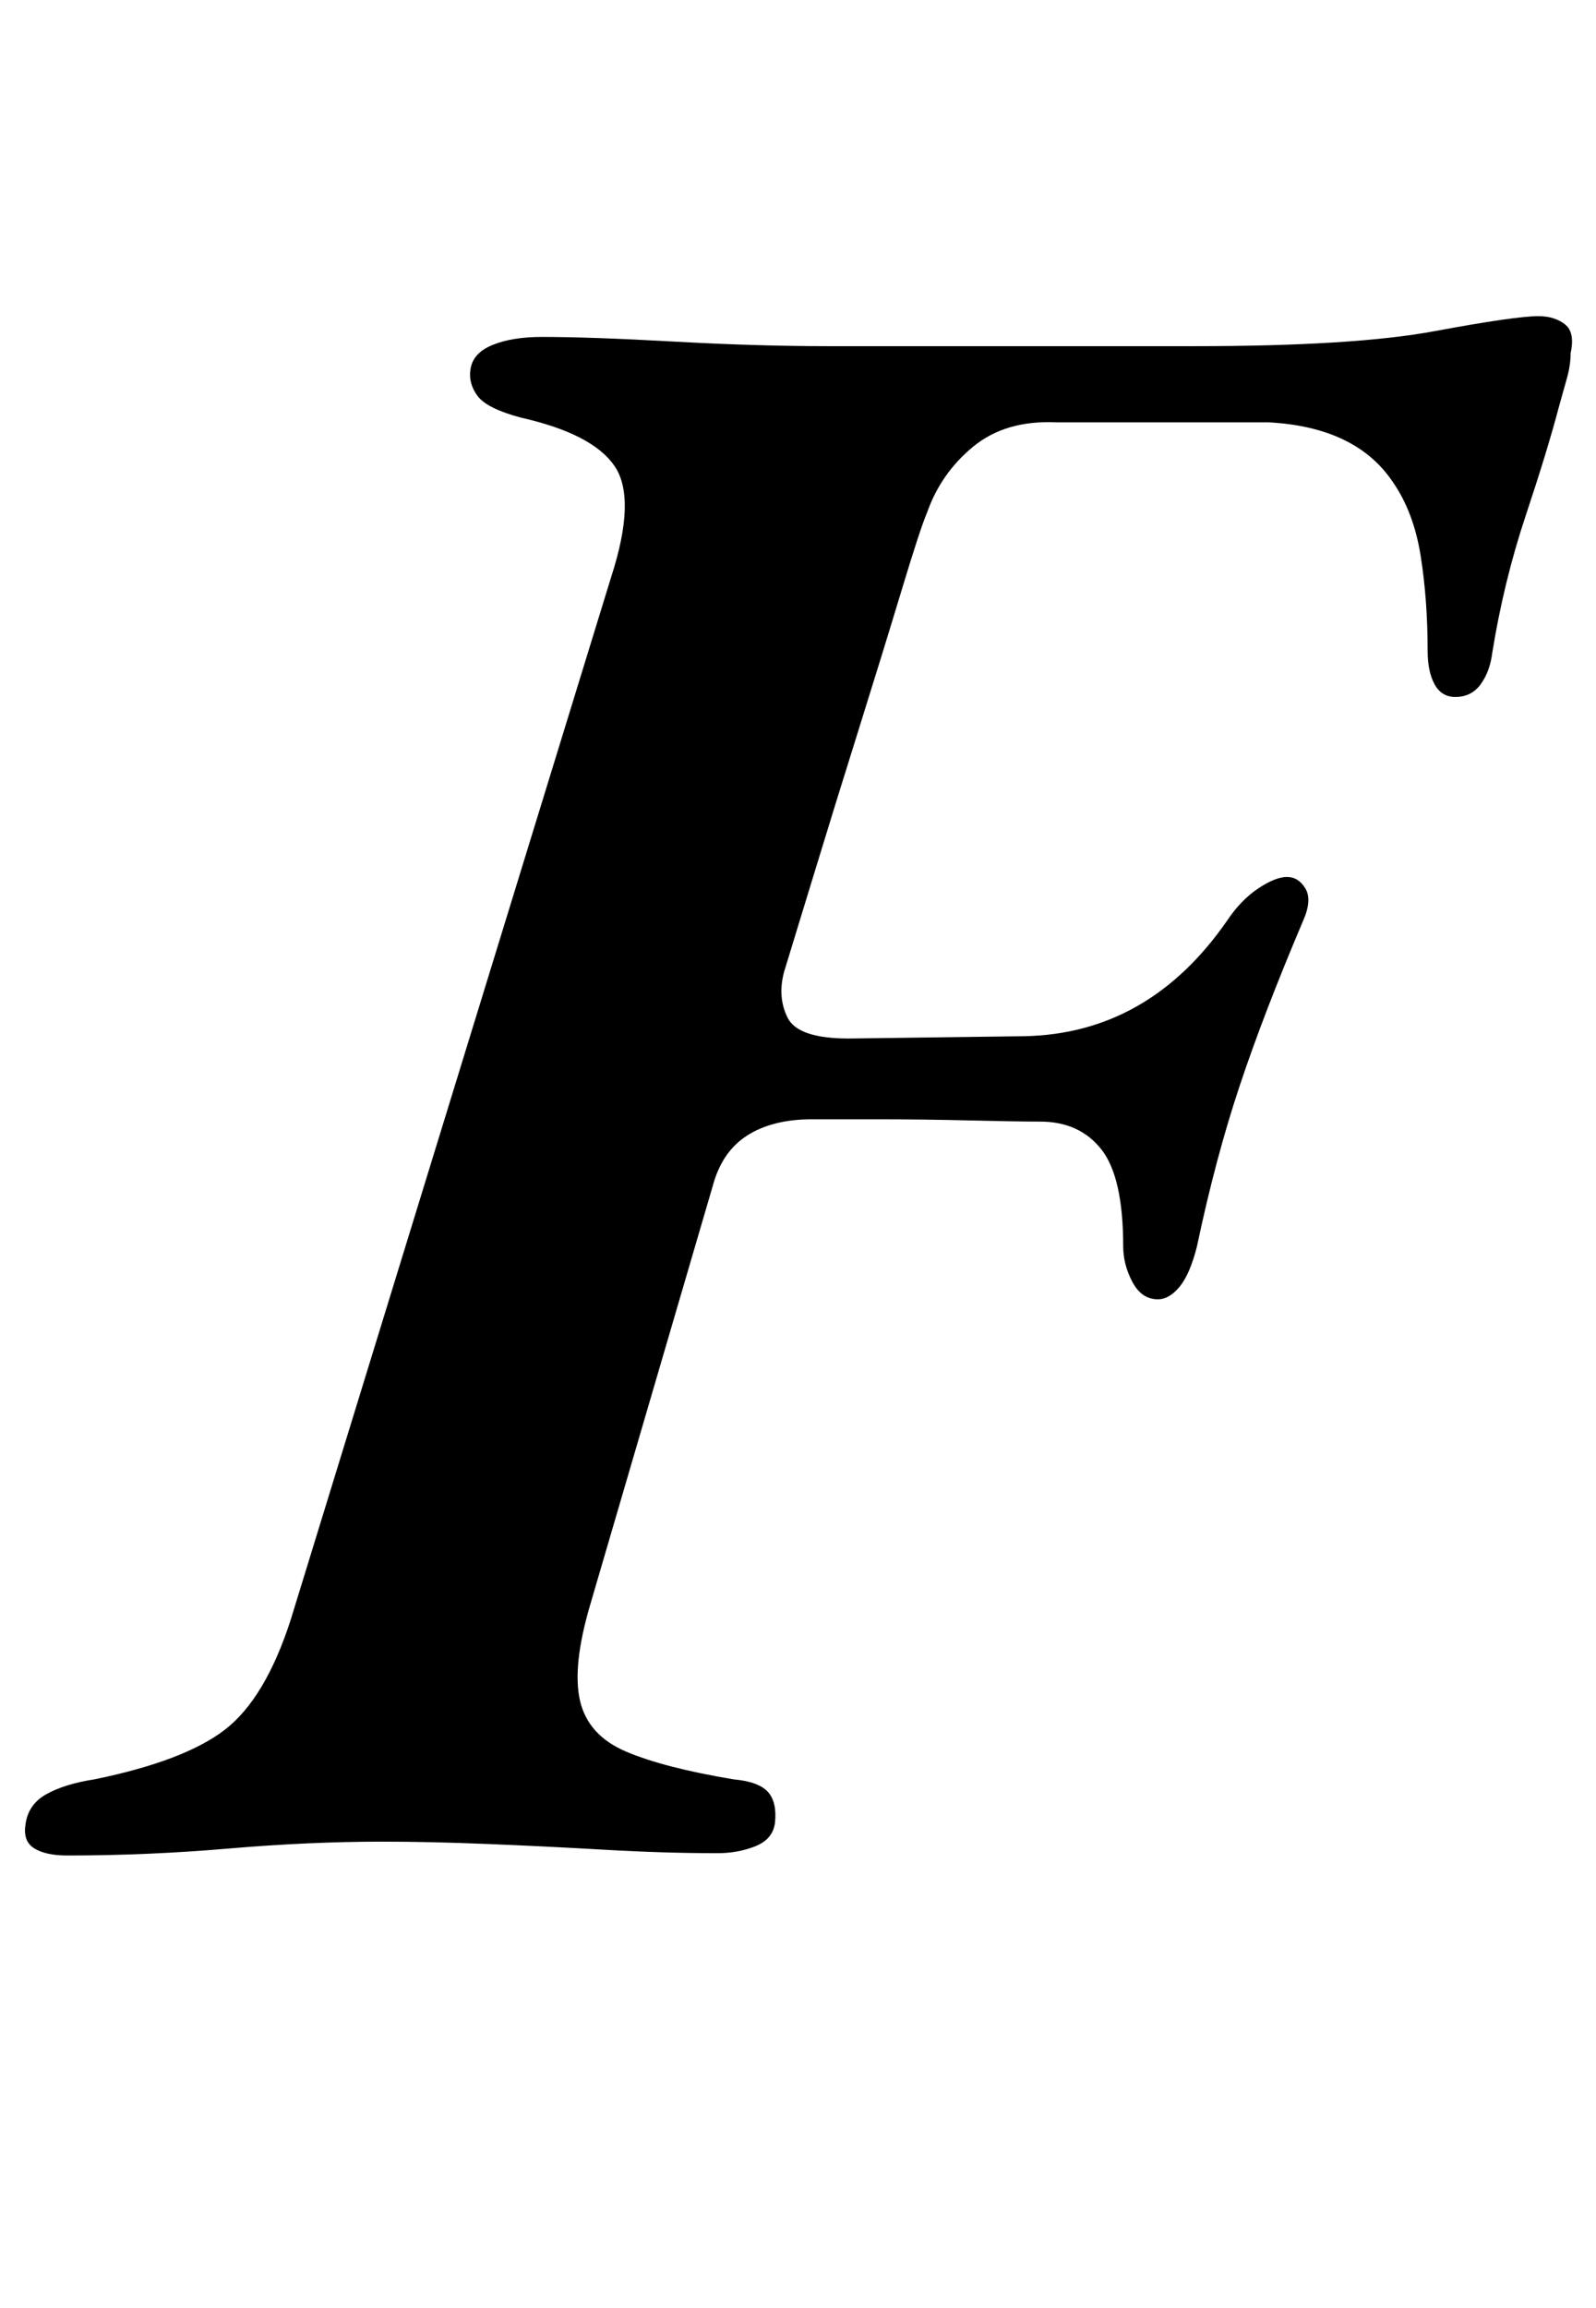 <?xml version="1.0" standalone="no"?>
<!DOCTYPE svg PUBLIC "-//W3C//DTD SVG 1.1//EN" "http://www.w3.org/Graphics/SVG/1.1/DTD/svg11.dtd" >
<svg xmlns="http://www.w3.org/2000/svg" xmlns:xlink="http://www.w3.org/1999/xlink" version="1.1" viewBox="-41 0 692 1000">
  <g transform="matrix(1 0 0 -1 0 800)">
   <path fill="currentColor"
d="M-12 -4q-9 0 -14 3t-4 10q1 9 9 13.5t21 6.5q39 8 56.5 21.5t28.5 47.5l139 452q11 34 1.5 48t-40.5 21q-15 4 -19 9.5t-3 11.5q1 7 9.5 10.5t21.5 3.5q21 0 57 -2t67 -2h159q69 0 104 6.5t45 6.5q7 0 11.5 -3.5t2.5 -12.5q0 -5 -1.5 -10.5t-3.5 -12.5
q-5 -19 -14.5 -47.5t-14.5 -59.5q-1 -8 -5 -13.5t-11 -5.5q-6 0 -9 5.5t-3 14.5q0 22 -3 41t-12 32q-8 12 -21.5 18.5t-32.5 7.5h-92q-22 1 -36 -10.5t-20 -28.5q-3 -7 -11 -33.5t-18.5 -60t-19.5 -63t-13 -42.5q-3 -11 1.5 -20t26.5 -9l76 1q54 1 88 50q6 9 13.5 14t12.5 5
t8 -5t-1 -14q-17 -40 -27.5 -71.5t-18.5 -69.5q-3 -12 -7.5 -17.5t-9.5 -5.5q-7 0 -11 7.5t-4 15.5q0 30 -9.5 42t-26.5 12q-10 0 -30.5 0.5t-40.5 0.5h-28q-17 0 -28 -7t-15 -22l-53 -181q-8 -27 -4.5 -42t20 -22t46.5 -12q11 -1 15 -5.5t3 -13.5q-1 -7 -8.5 -10t-16.5 -3
q-23 0 -49 1.5t-51 2.5t-45 1q-32 0 -67 -3t-70 -3z" />
  </g>

</svg>
